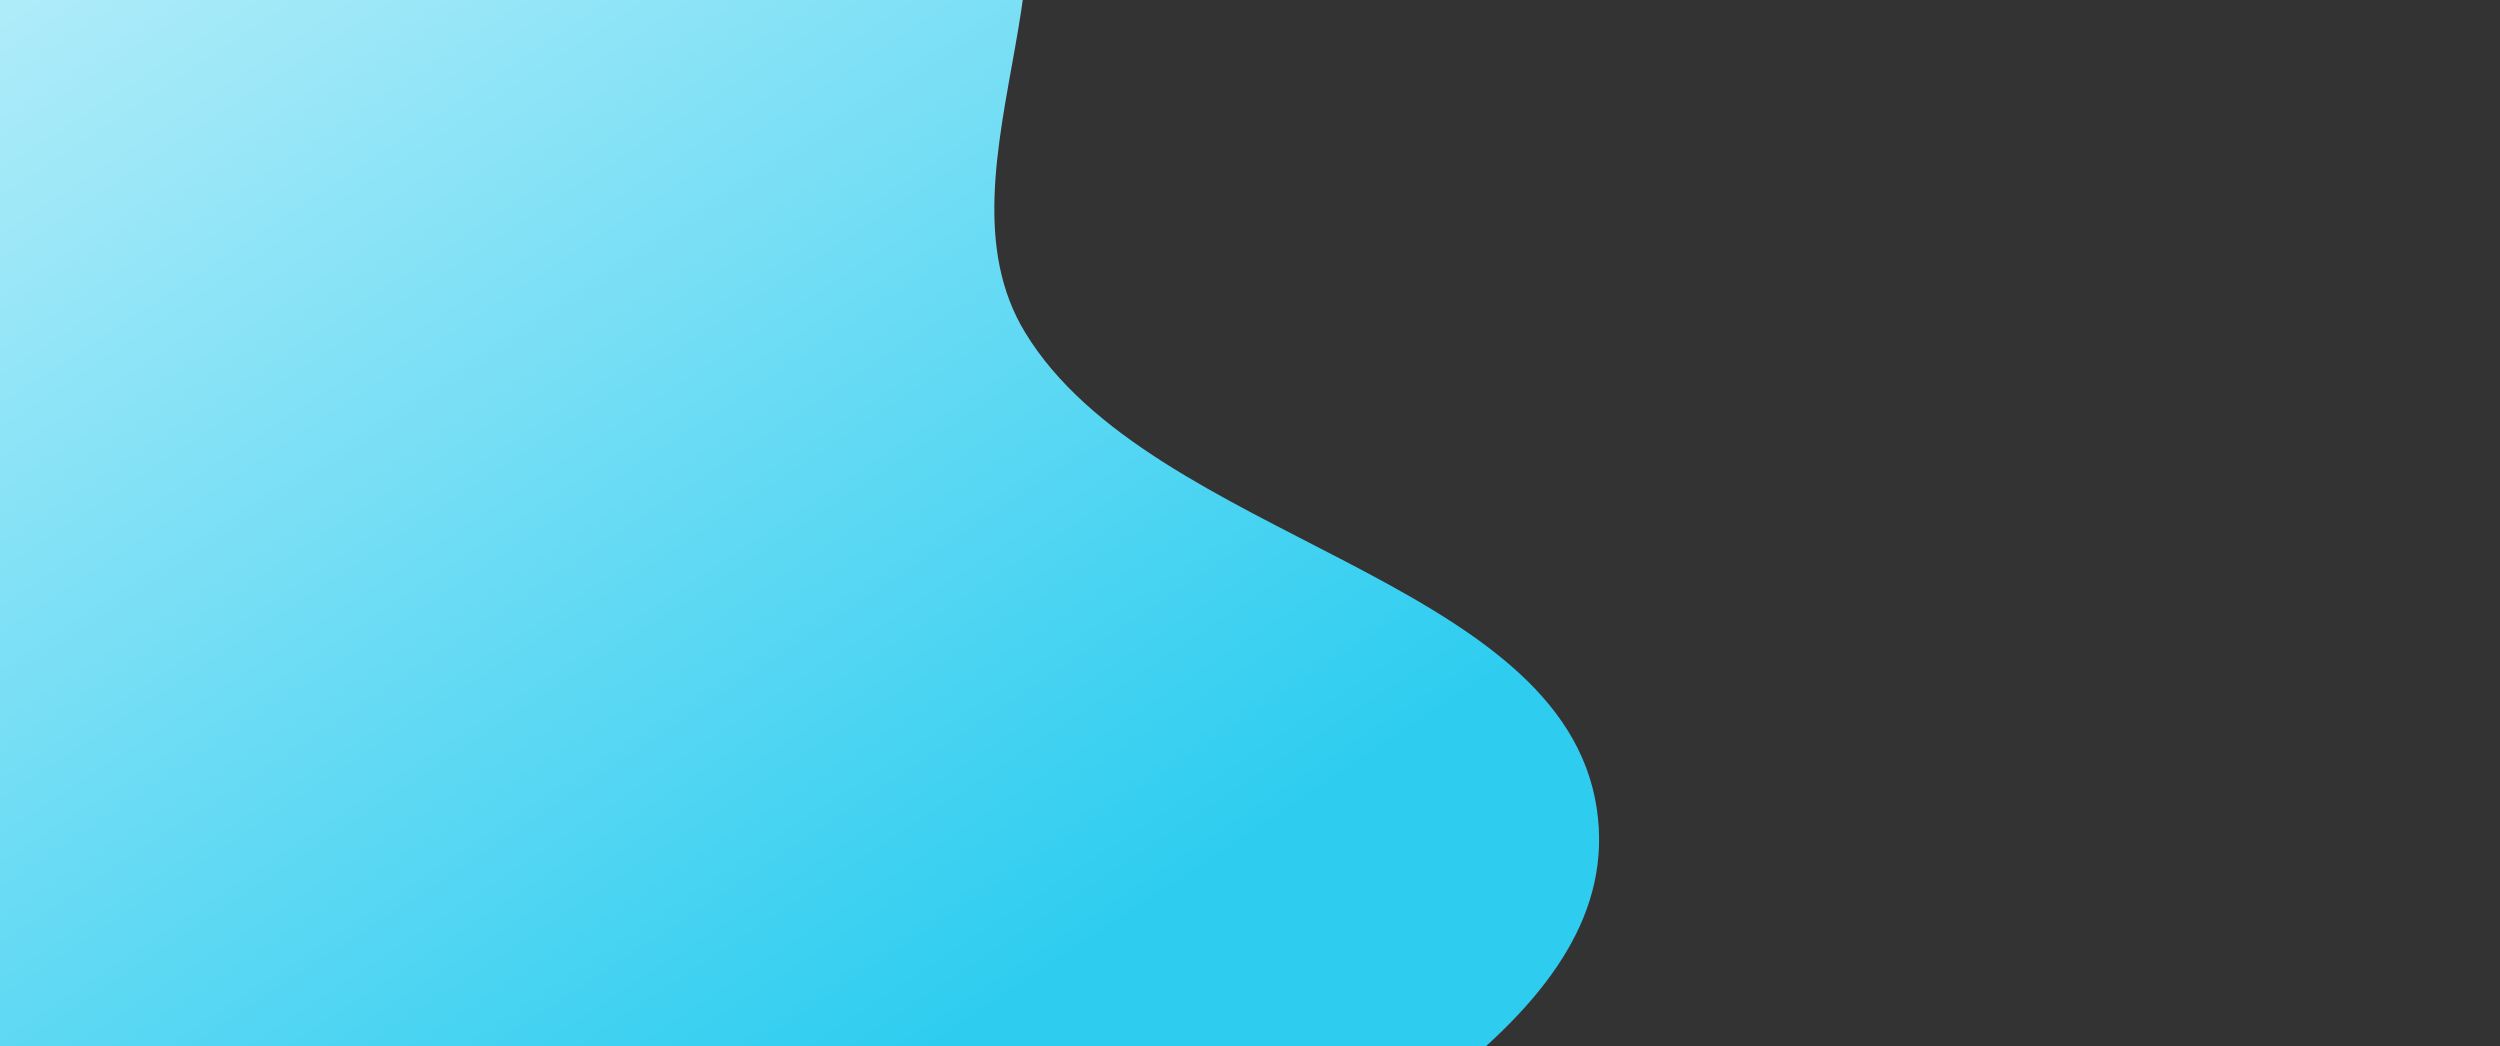 <svg width="846" height="354" viewBox="0 0 846 354" fill="none" xmlns="http://www.w3.org/2000/svg">
<rect x="0" y="0" width="846" height="354" fill="#333333" stroke="none"/>
<path fill-rule="evenodd" clip-rule="evenodd" d="M28.452 506.859C-29.87 491.462 -82.597 463.373 -127.771 426.293C-171.499 390.4 -187.13 336.81 -226.819 297.326C-294.88 229.619 -428.463 200.93 -443.84 111.863C-457.696 31.603 -361.806 -30.378 -291.863 -79.429C-229.113 -123.435 -150.134 -147.065 -69.476 -150.678C0.673 -153.819 62.248 -111.807 131.462 -98.388C197.872 -85.512 283.1 -118.685 329.426 -73.338C377.711 -26.073 312.767 56.353 346.888 112.488C389.635 182.814 528.631 195.036 540.357 273.683C550.834 343.944 453.623 386.598 394.458 431.525C342.761 470.783 285.472 504.1 218.873 517.808C156.366 530.674 90.936 523.356 28.452 506.859Z" fill="url(#paint0_linear_627_12429)"/>
<defs>
<linearGradient id="paint0_linear_627_12429" x1="294.317" y1="368.745" x2="-124.028" y2="-262.067" gradientUnits="userSpaceOnUse">
<stop stop-color="#2ECDF0"/>
<stop offset="1" stop-color="white"/>
</linearGradient>
</defs>
</svg>
